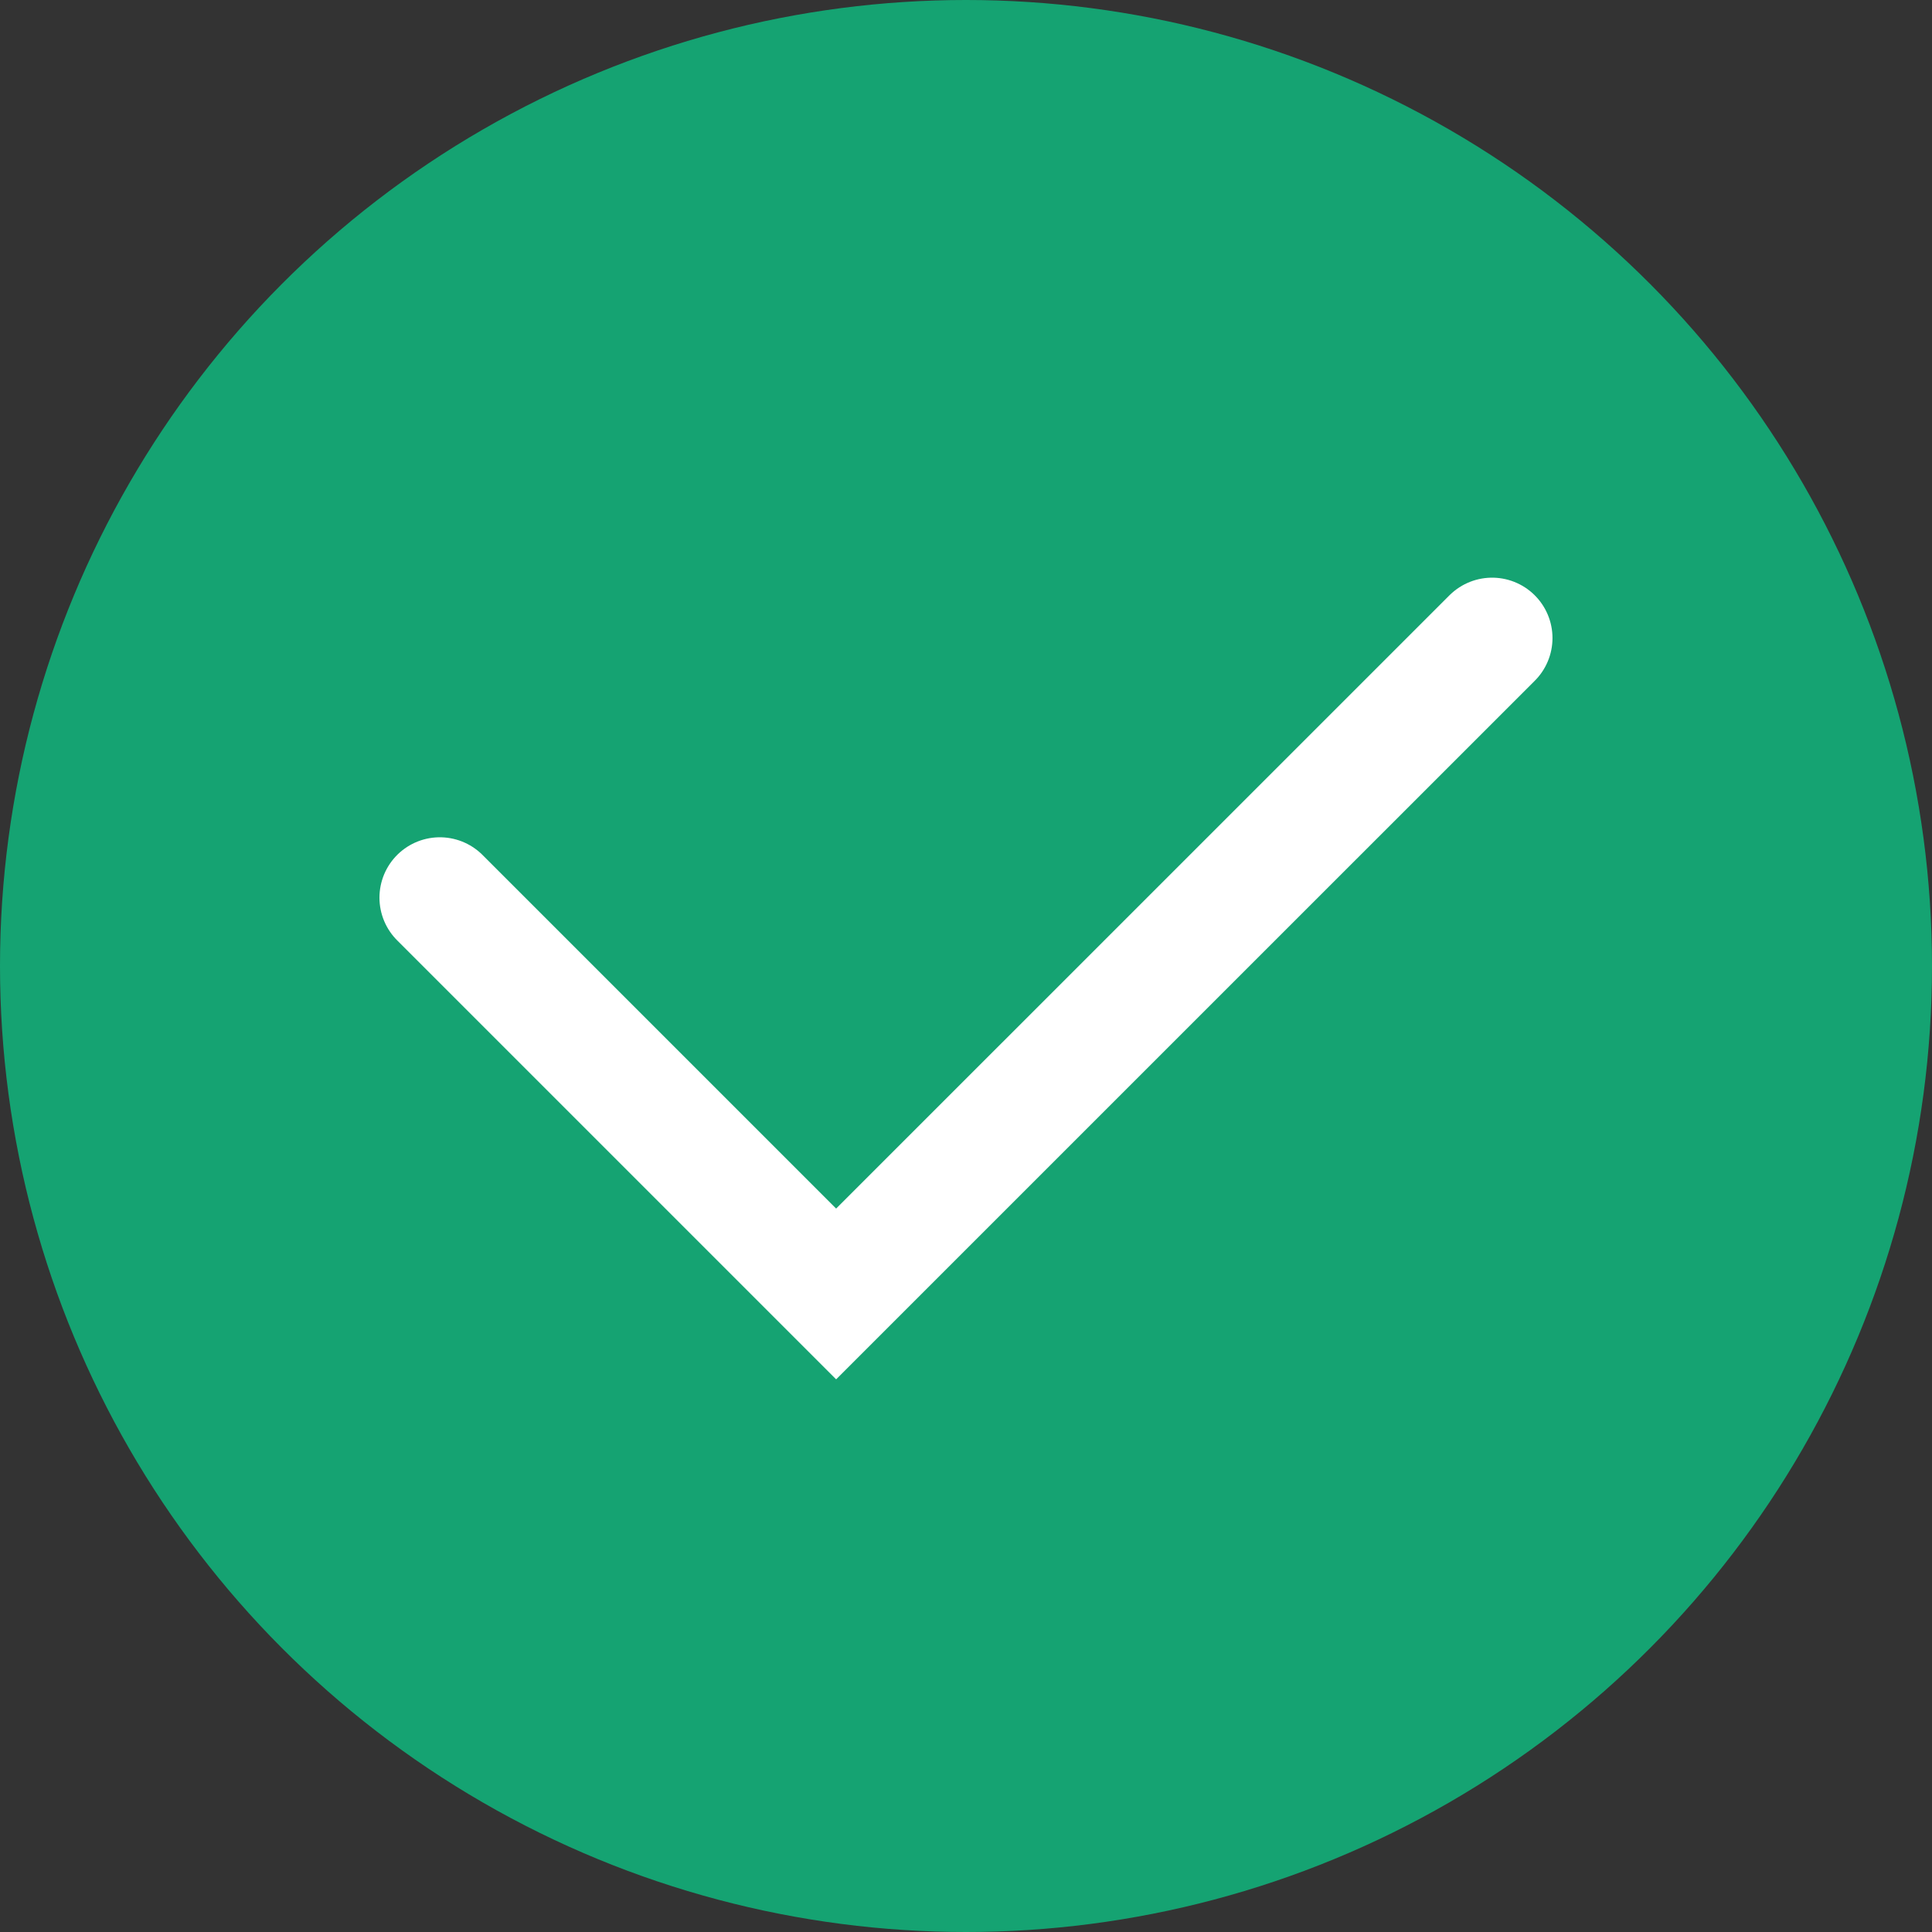 <svg xmlns="http://www.w3.org/2000/svg" width="40" height="40" viewBox="0 0 32 32">
  <rect x="0" y="0" width="32" height="32" fill="#333333" stroke="none"/>
  <g id="Group_2722980" data-name="Group 2722980" transform="translate(-182 -268)">
    <circle id="Ellipse_278" data-name="Ellipse 278" cx="16" cy="16" r="16" transform="translate(182 268)" fill="#15a372"/>
    <path id="Path_641131" data-name="Path 641131" d="M194,284.5l6.564,6.564L211.429,280.2" transform="translate(-4.715 -1.632)" fill="none" stroke="#fff" stroke-linecap="round" stroke-width="2"/>
  </g>
</svg>

